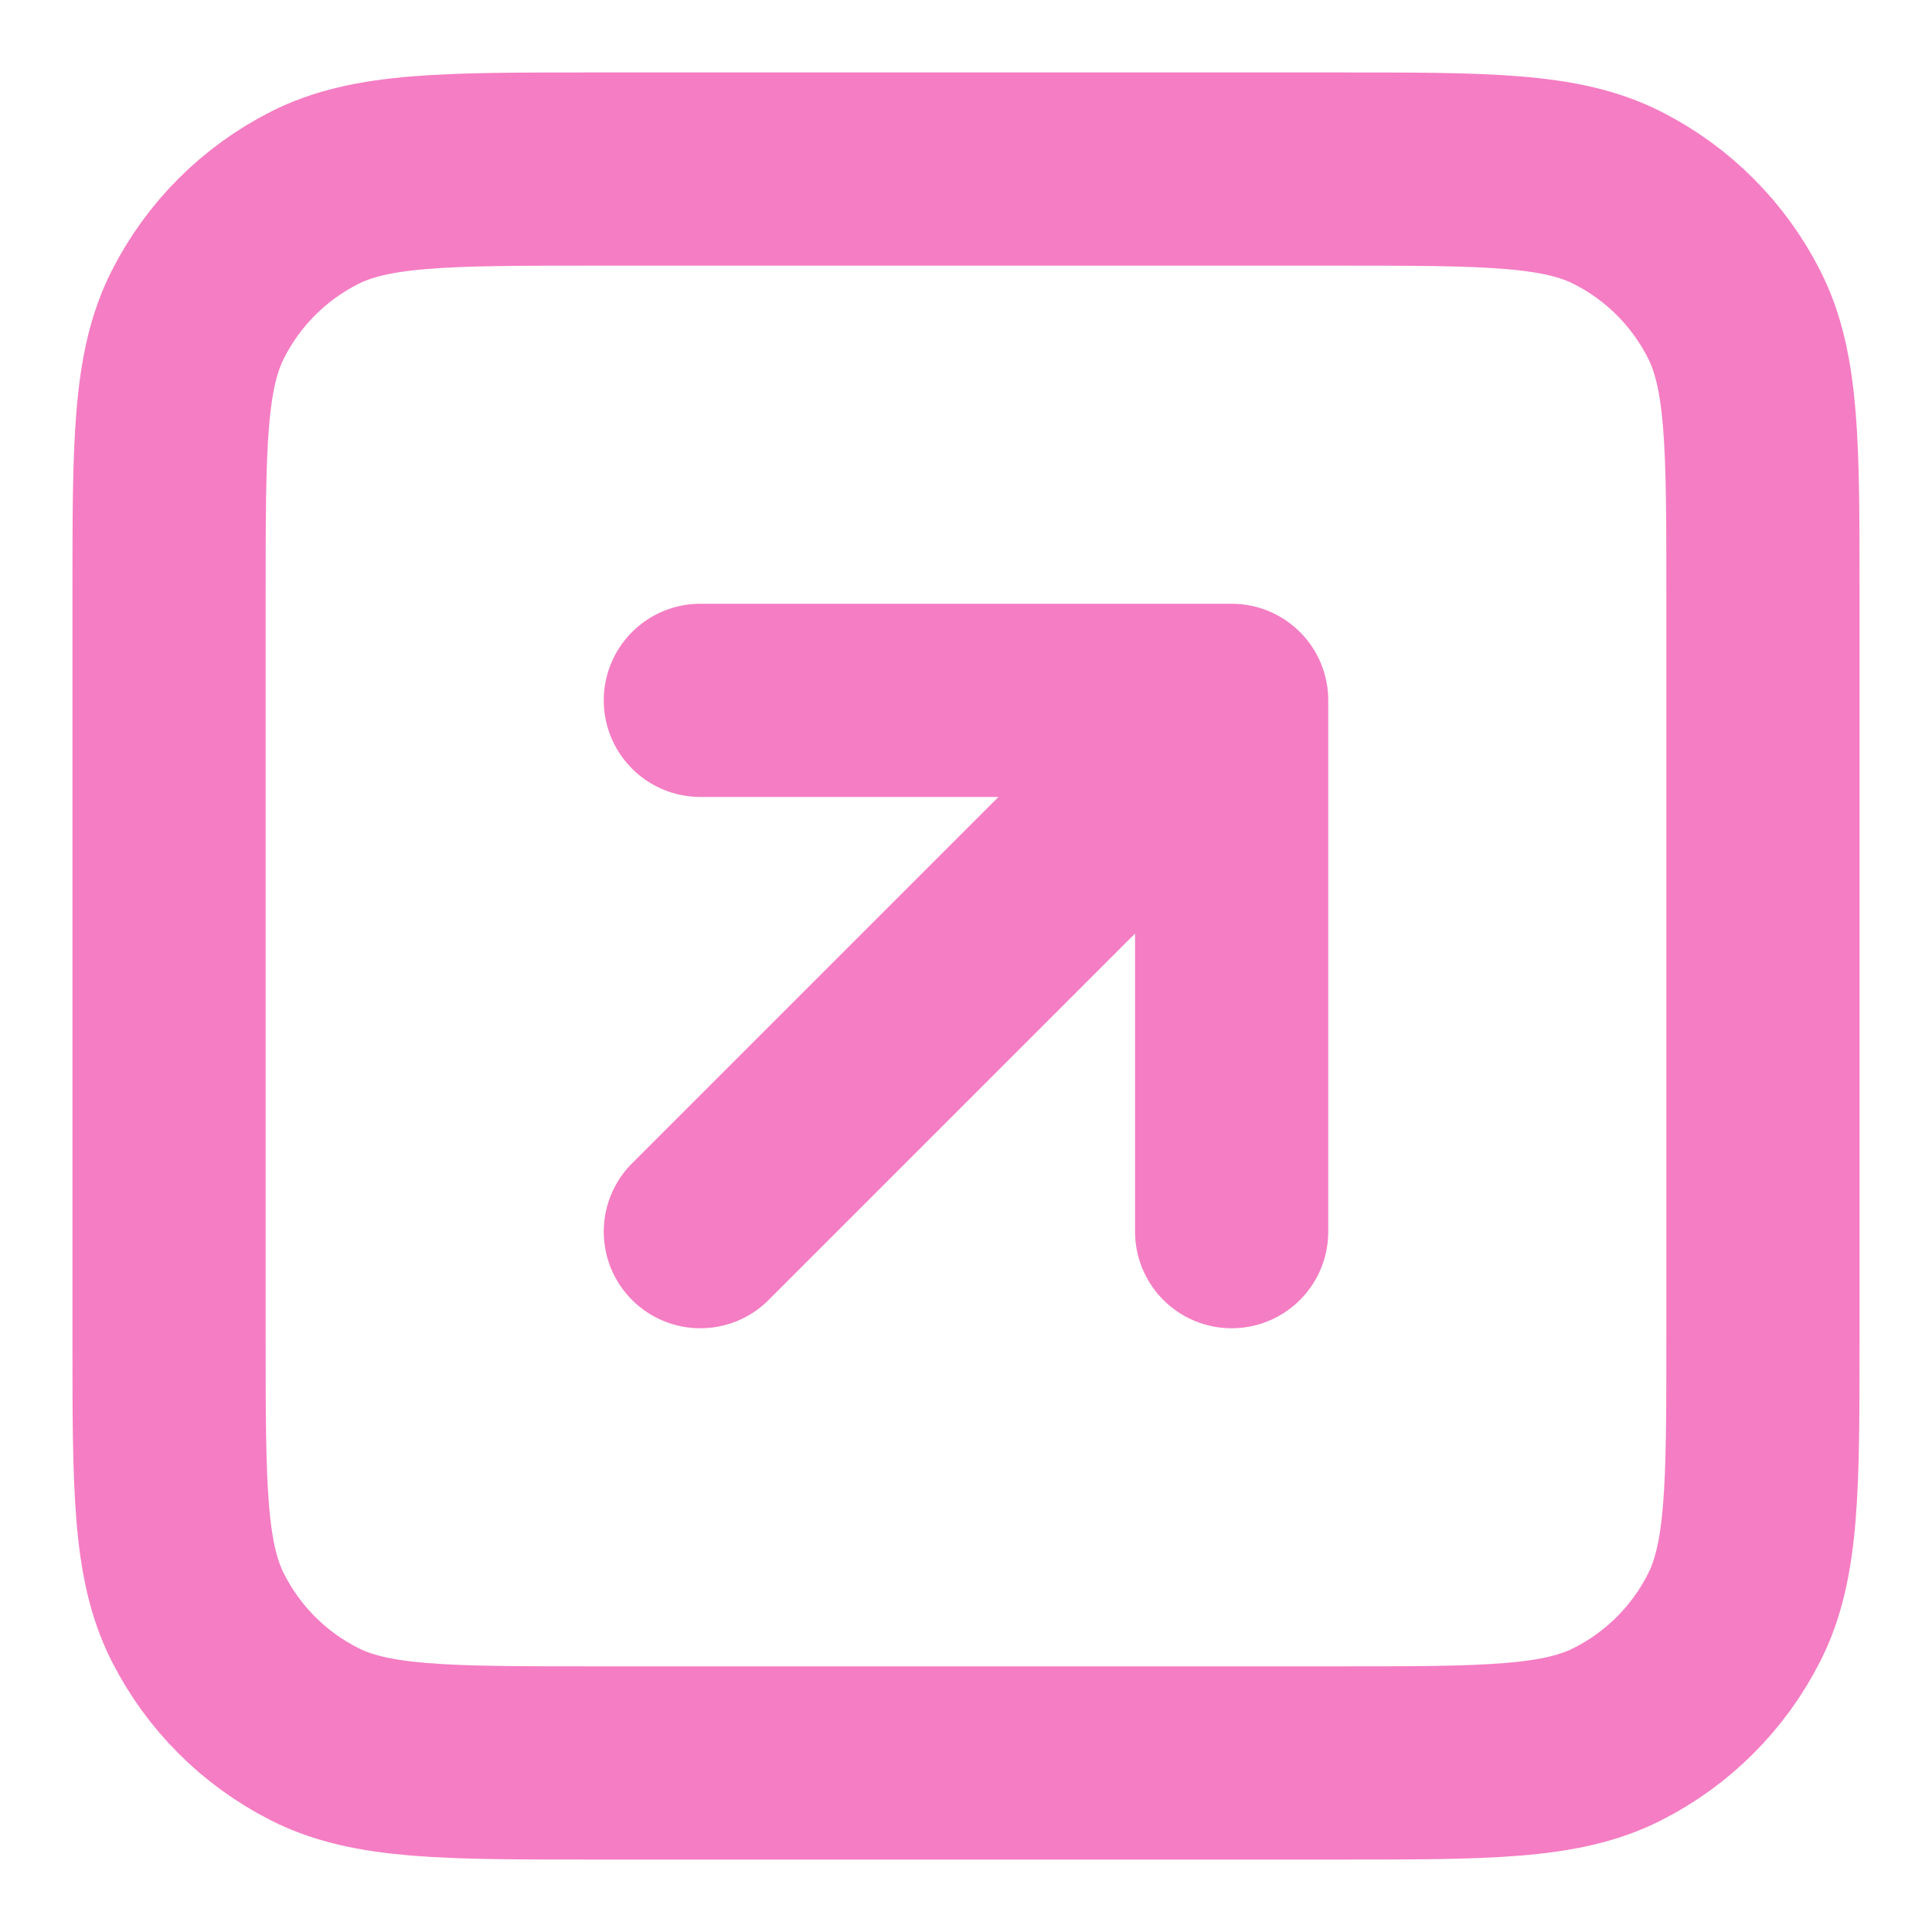 <svg width="20" height="20" viewBox="0 0 20 20" fill="none" xmlns="http://www.w3.org/2000/svg">
<path d="M12.75 12.75V7.25M12.75 7.25H7.25M12.75 7.25L7.25 12.75M6.15 18.25H13.85C15.39 18.25 16.16 18.25 16.748 17.95C17.266 17.687 17.687 17.266 17.95 16.748C18.25 16.16 18.25 15.39 18.25 13.85V6.15C18.25 4.61 18.25 3.84 17.95 3.252C17.687 2.734 17.266 2.313 16.748 2.05C16.16 1.75 15.39 1.75 13.85 1.75H6.15C4.61 1.75 3.84 1.75 3.252 2.05C2.734 2.313 2.313 2.734 2.05 3.252C1.75 3.84 1.75 4.61 1.75 6.15V13.85C1.75 15.39 1.75 16.16 2.05 16.748C2.313 17.266 2.734 17.687 3.252 17.95C3.84 18.25 4.61 18.25 6.15 18.25Z" stroke="#F57DC3" stroke-width="2" stroke-linecap="round" stroke-linejoin="round"/>
</svg>
